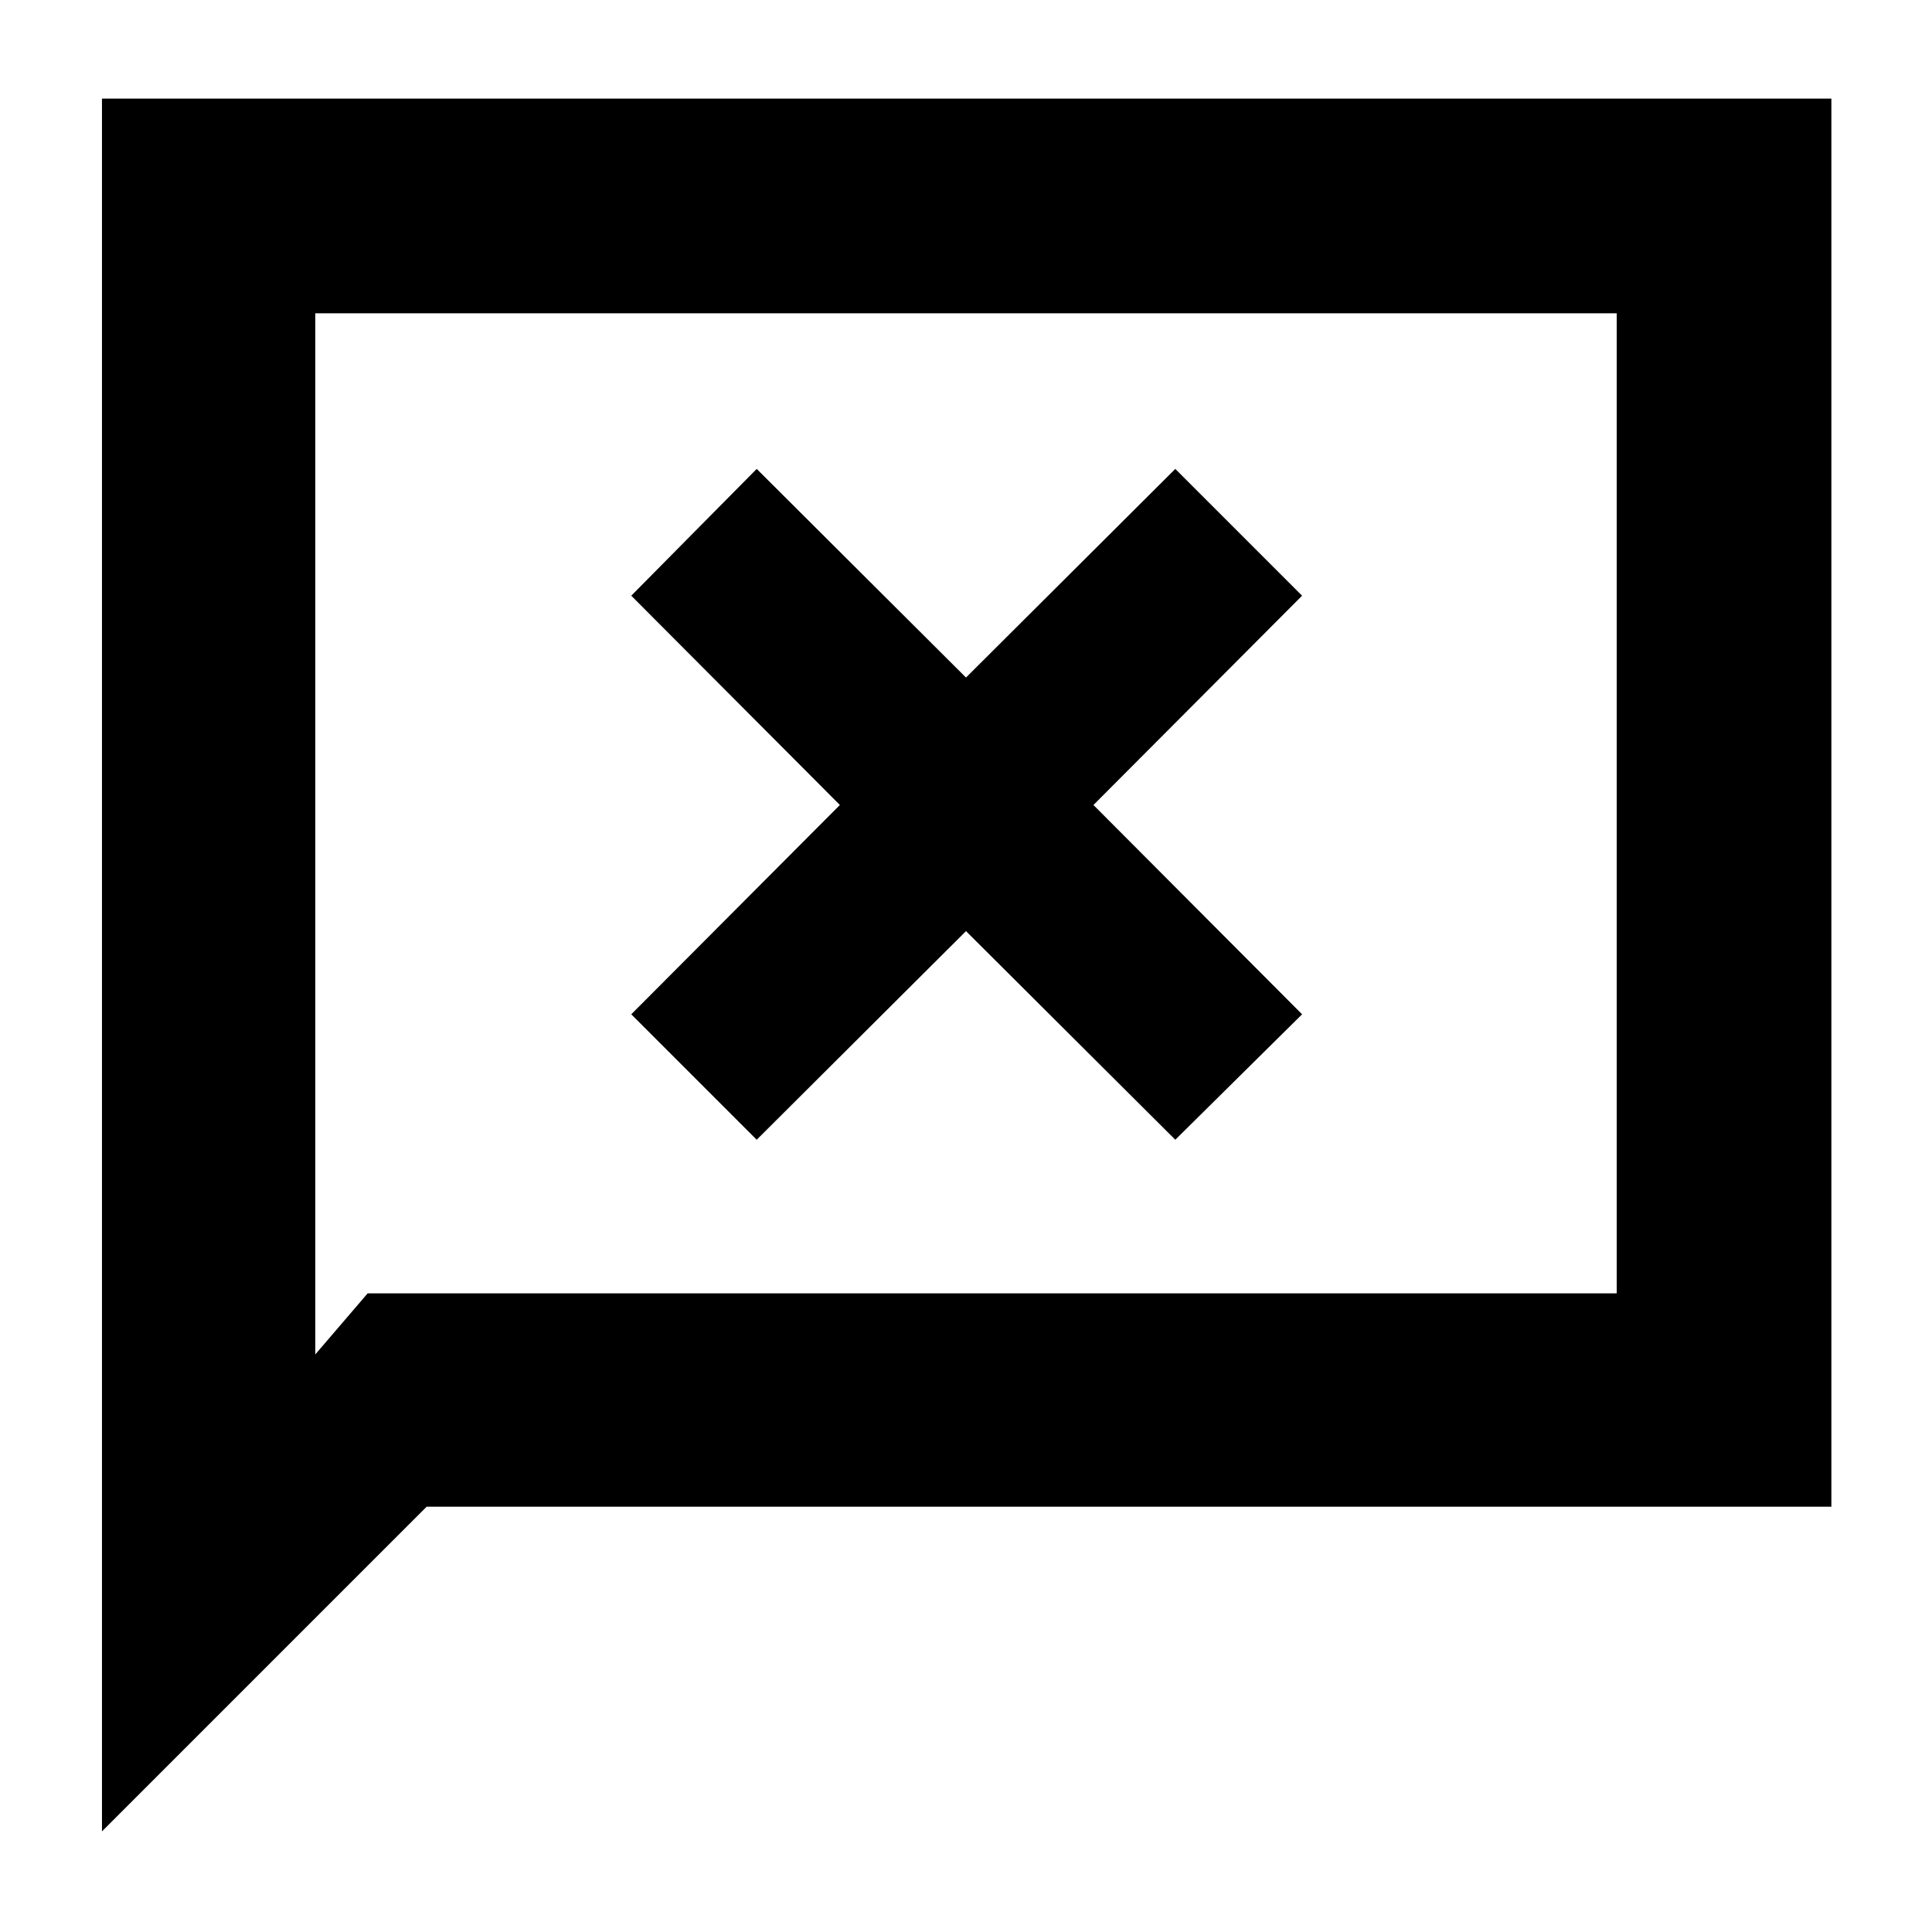 <svg xmlns="http://www.w3.org/2000/svg" height="40" viewBox="0 -960 960 960" width="40"><path d="m376-393.67 104-103.66 104 103.66L647-456 543.33-560 647-664l-63-63-104 103.67L376-727l-62.33 63 103.66 104-103.66 104L376-393.67ZM50.67-50v-861H910v699.67H212L50.67-50Zm132-267.33h620.66v-487H156.67V-287l26-30.33Zm-26 0v-487 487Z"/></svg>